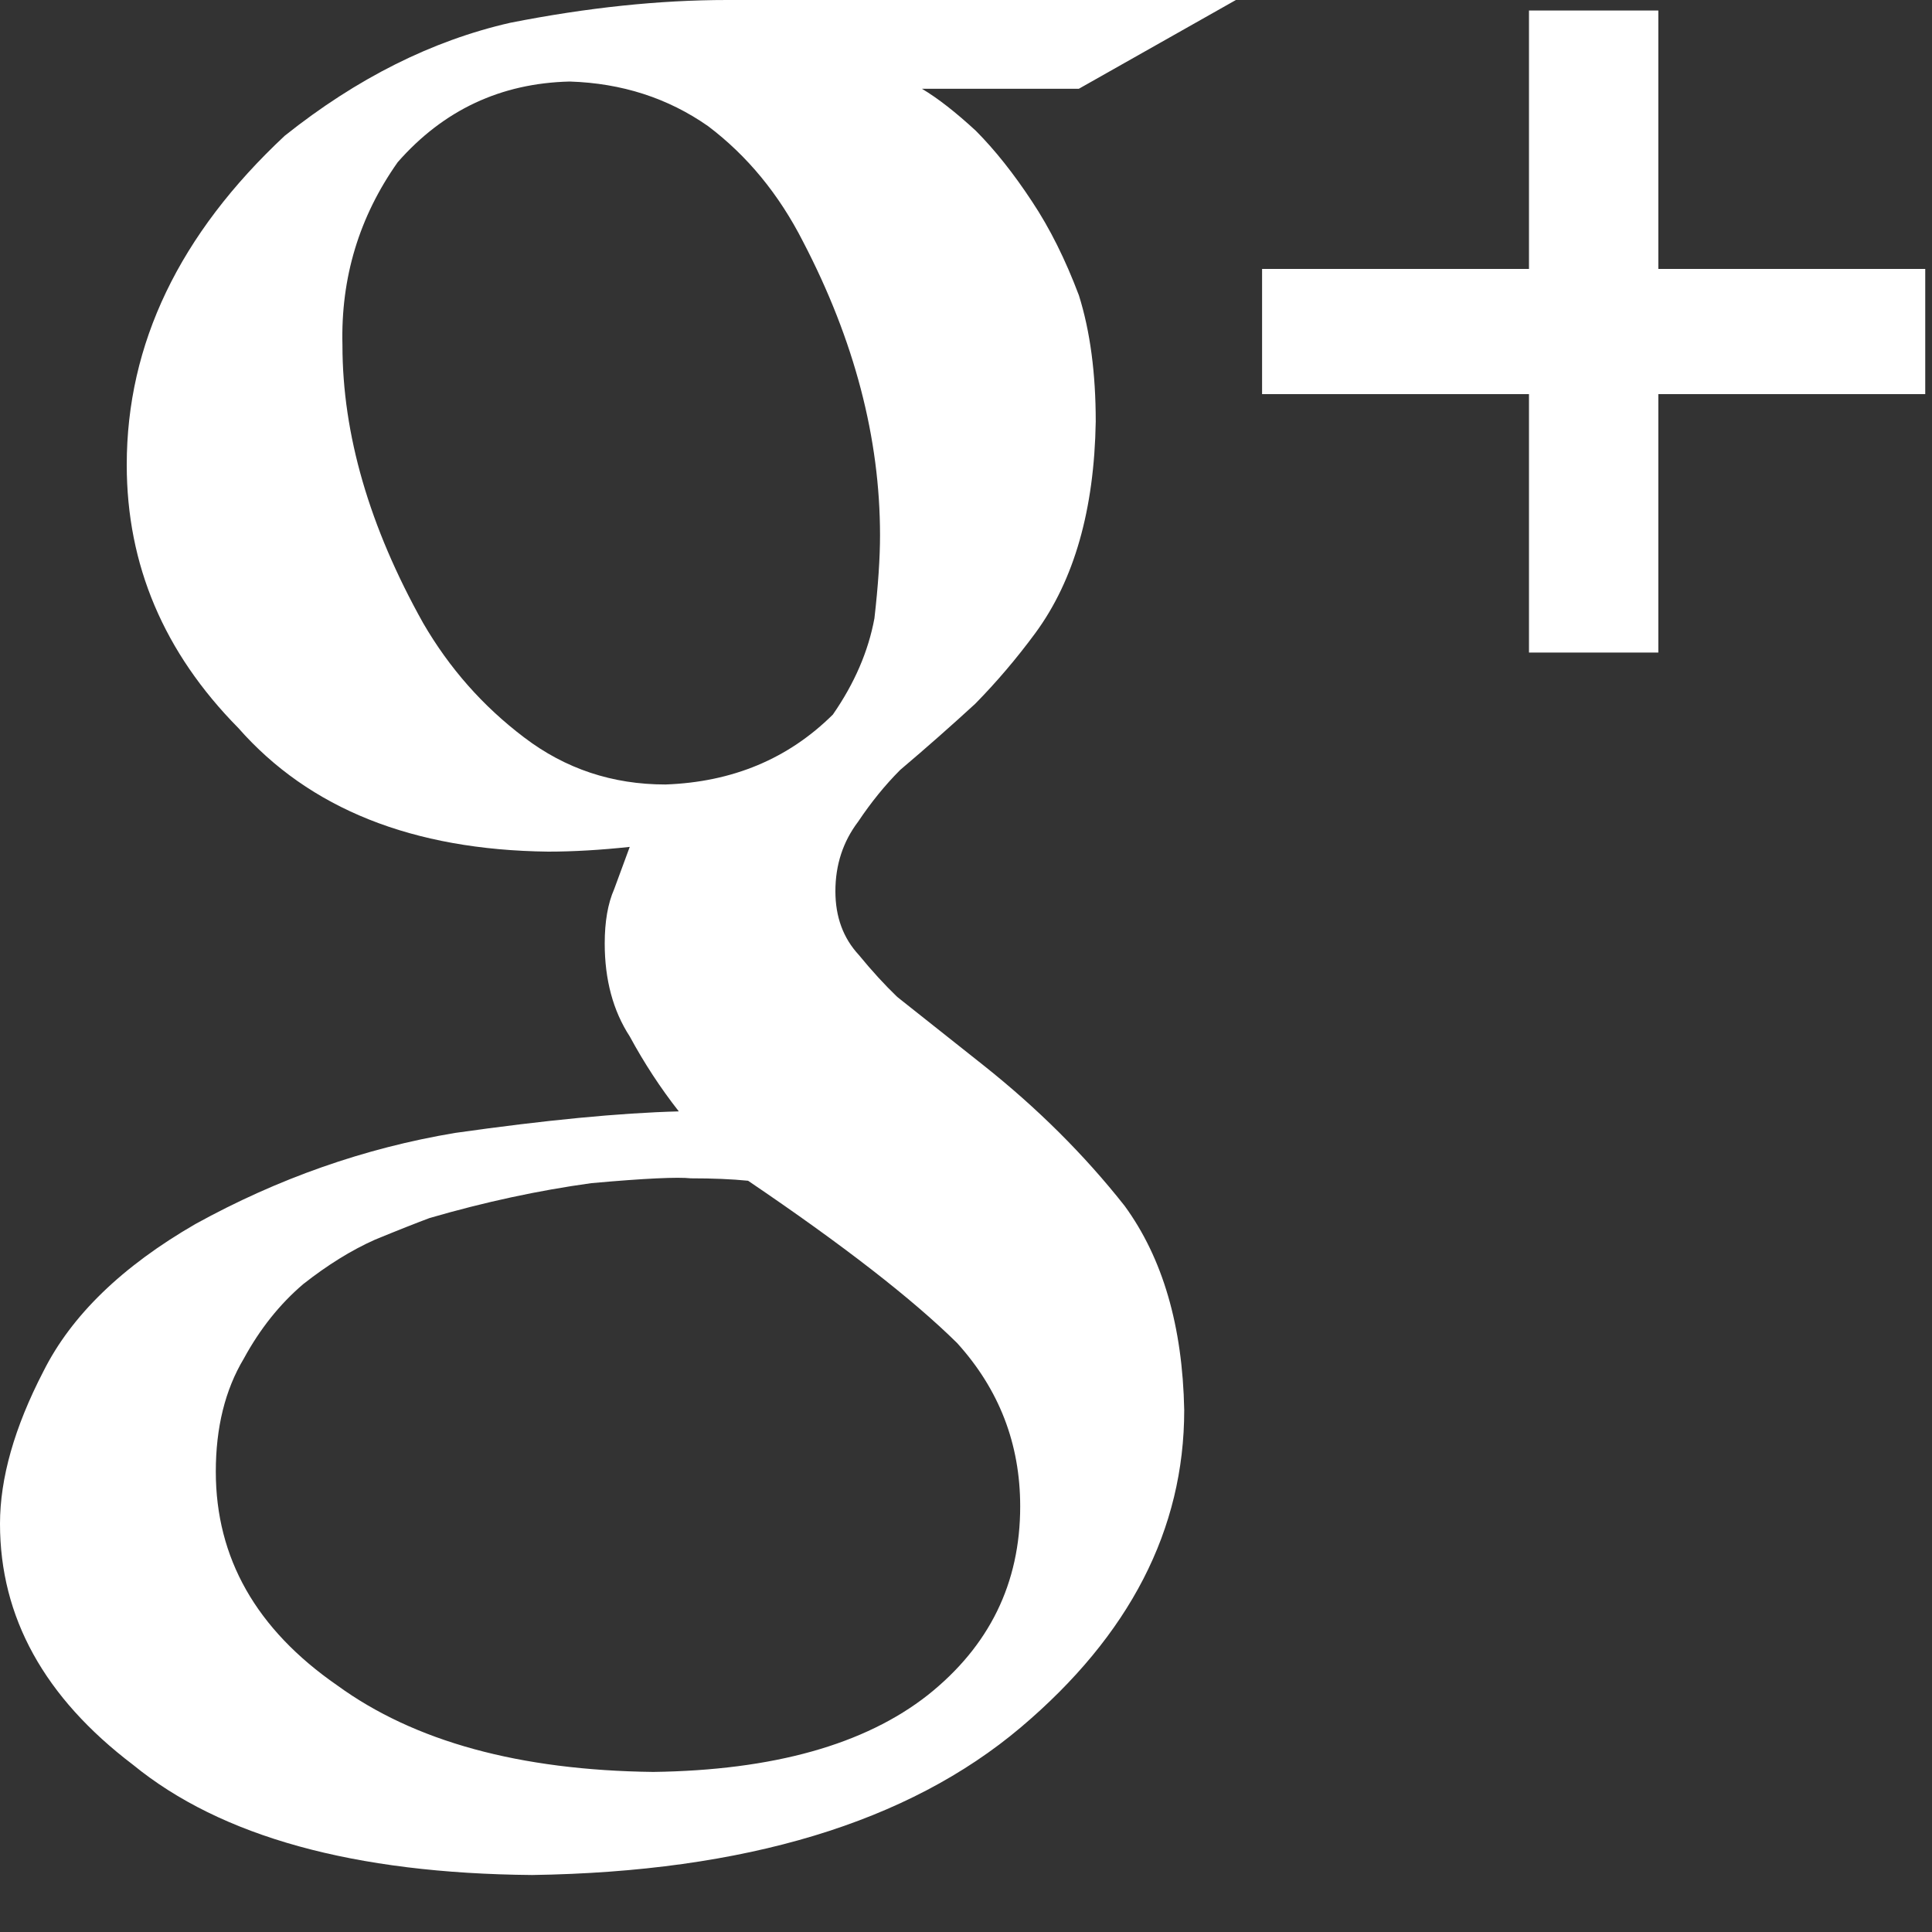 <?xml version="1.0" encoding="UTF-8"?>
<svg width="20px" height="20px" viewBox="0 0 20 20" version="1.1" xmlns="http://www.w3.org/2000/svg" xmlns:xlink="http://www.w3.org/1999/xlink">
    <rect x="0" y="0" width="20" height="20" fill="#333333" stroke="none"/>
    <!-- Generator: Sketch 43.2 (39069) - http://www.bohemiancoding.com/sketch -->
    <title>Google-icon</title>
    <desc>Created with Sketch.</desc>
    <defs/>
    <g id="Welcome" stroke="none" stroke-width="1" fill="none" fill-rule="evenodd">
        <g id="SignUp" transform="translate(-32, -159)" fill="#FFFFFF">
            <g id="Social_Login" transform="translate(16, 80)">
                <g id="Btn_Login_GoolePlus" transform="translate(0, 65)">
                    <path d="M25.544,14.919 C25.71,15.018 25.895,15.163 26.102,15.354 C26.3,15.553 26.495,15.799 26.685,16.088 C26.867,16.362 27.028,16.684 27.169,17.058 C27.286,17.431 27.343,17.866 27.343,18.364 C27.328,19.276 27.12,20.005 26.719,20.552 C26.523,20.818 26.315,21.062 26.095,21.286 C25.852,21.509 25.593,21.738 25.319,21.97 C25.162,22.127 25.017,22.306 24.884,22.505 C24.727,22.712 24.648,22.952 24.648,23.226 C24.648,23.492 24.729,23.711 24.89,23.885 C25.026,24.051 25.159,24.196 25.288,24.32 L26.182,25.029 C26.737,25.47 27.224,25.953 27.642,26.483 C28.036,27.023 28.242,27.727 28.259,28.597 C28.259,29.833 27.695,30.927 26.568,31.881 C25.4,32.868 23.713,33.377 21.509,33.41 C19.665,33.394 18.287,33.013 17.377,32.269 C16.46,31.573 16,30.742 16,29.774 C16,29.303 16.149,28.776 16.449,28.197 C16.738,27.619 17.263,27.11 18.023,26.671 C18.875,26.201 19.771,25.885 20.711,25.728 C21.641,25.596 22.412,25.521 23.027,25.505 C22.837,25.263 22.668,25.004 22.519,24.729 C22.346,24.463 22.26,24.141 22.26,23.767 C22.26,23.542 22.292,23.354 22.358,23.204 C22.416,23.045 22.47,22.901 22.519,22.767 C22.22,22.799 21.938,22.816 21.673,22.816 C20.271,22.799 19.202,22.372 18.467,21.536 C17.696,20.755 17.312,19.848 17.312,18.812 C17.312,17.56 17.856,16.425 18.948,15.405 C19.696,14.809 20.474,14.42 21.281,14.236 C22.08,14.078 22.829,14 23.527,14 L28.794,14 L27.168,14.919 L25.544,14.919 L25.544,14.919 Z M26.561,29.594 C26.561,28.946 26.343,28.383 25.908,27.903 C25.446,27.447 24.725,26.887 23.744,26.223 C23.575,26.206 23.379,26.198 23.152,26.198 C23.018,26.183 22.674,26.198 22.121,26.248 C21.576,26.323 21.018,26.443 20.447,26.609 C20.313,26.659 20.125,26.733 19.882,26.833 C19.639,26.941 19.392,27.094 19.139,27.293 C18.896,27.5 18.691,27.757 18.524,28.064 C18.33,28.388 18.234,28.778 18.234,29.234 C18.234,30.129 18.653,30.867 19.491,31.447 C20.289,32.028 21.378,32.326 22.762,32.343 C24.004,32.326 24.952,32.06 25.605,31.547 C26.242,31.04 26.561,30.39 26.561,29.594 L26.561,29.594 Z M22.889,22.121 C22.34,22.121 21.853,21.959 21.426,21.634 C20.998,21.31 20.651,20.916 20.381,20.451 C19.823,19.454 19.545,18.495 19.545,17.573 C19.527,16.875 19.718,16.244 20.117,15.679 C20.591,15.139 21.184,14.861 21.898,14.844 C22.437,14.861 22.914,15.015 23.329,15.305 C23.736,15.612 24.064,16.012 24.313,16.501 C24.845,17.522 25.11,18.536 25.11,19.541 C25.11,19.774 25.091,20.06 25.052,20.401 C24.989,20.742 24.846,21.074 24.622,21.397 C24.16,21.855 23.583,22.096 22.889,22.121 Z M35.93,16.784 L35.93,18.08 L33.167,18.08 L33.167,20.755 L31.828,20.755 L31.828,18.08 L29.065,18.08 L29.065,16.784 L31.828,16.784 L31.828,14.109 L33.167,14.109 L33.167,16.784 L35.93,16.784 Z" id="Google-icon"/>
                </g>
            </g>
        </g>
    </g>
</svg>